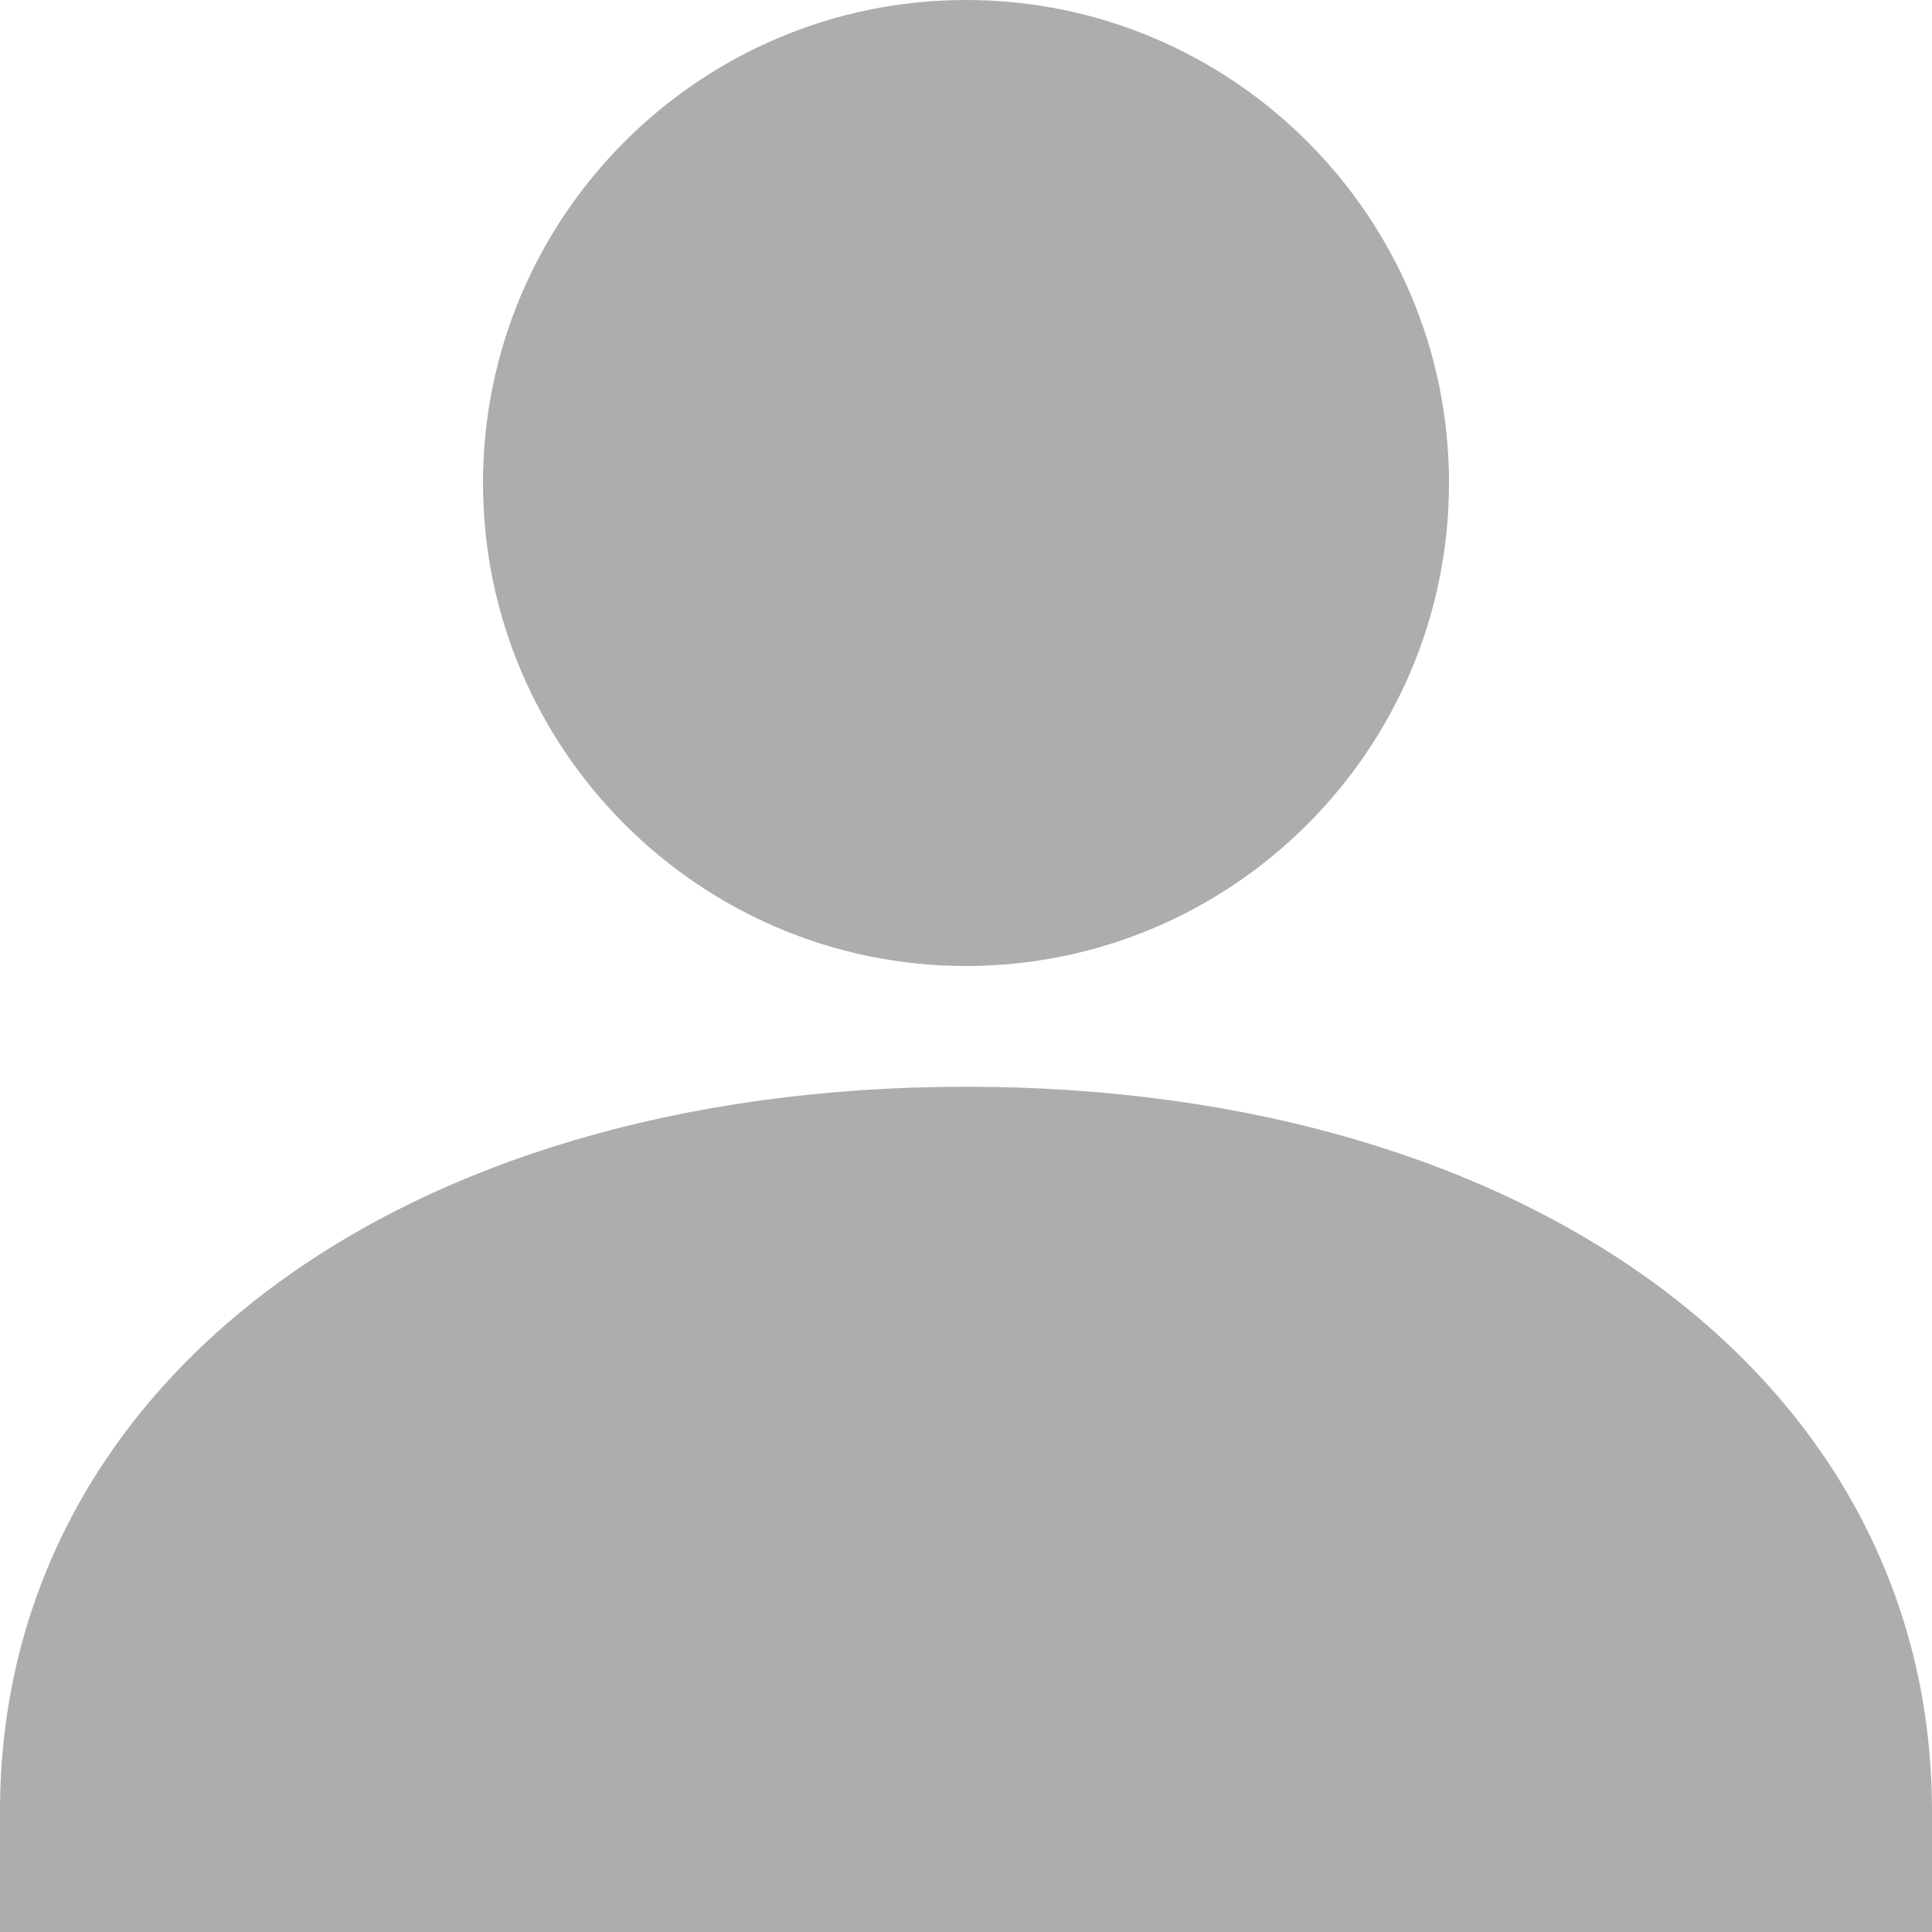 <svg width="26" height="26" viewBox="0 0 26 26" fill="none" xmlns="http://www.w3.org/2000/svg">
<rect width="26" height="26" fill="white"/>
<path d="M19.5 6.5C19.5 10.083 16.585 13 13 13C9.417 13 6.5 10.083 6.5 6.5C6.5 2.917 9.415 0 13 0C16.585 0 19.5 2.917 19.5 6.5ZM0 24.375C0 18.634 5.346 14.625 13 14.625C20.655 14.625 26 18.634 26 24.375V26H0V24.375Z" fill="#ADADAD"/>
</svg>
